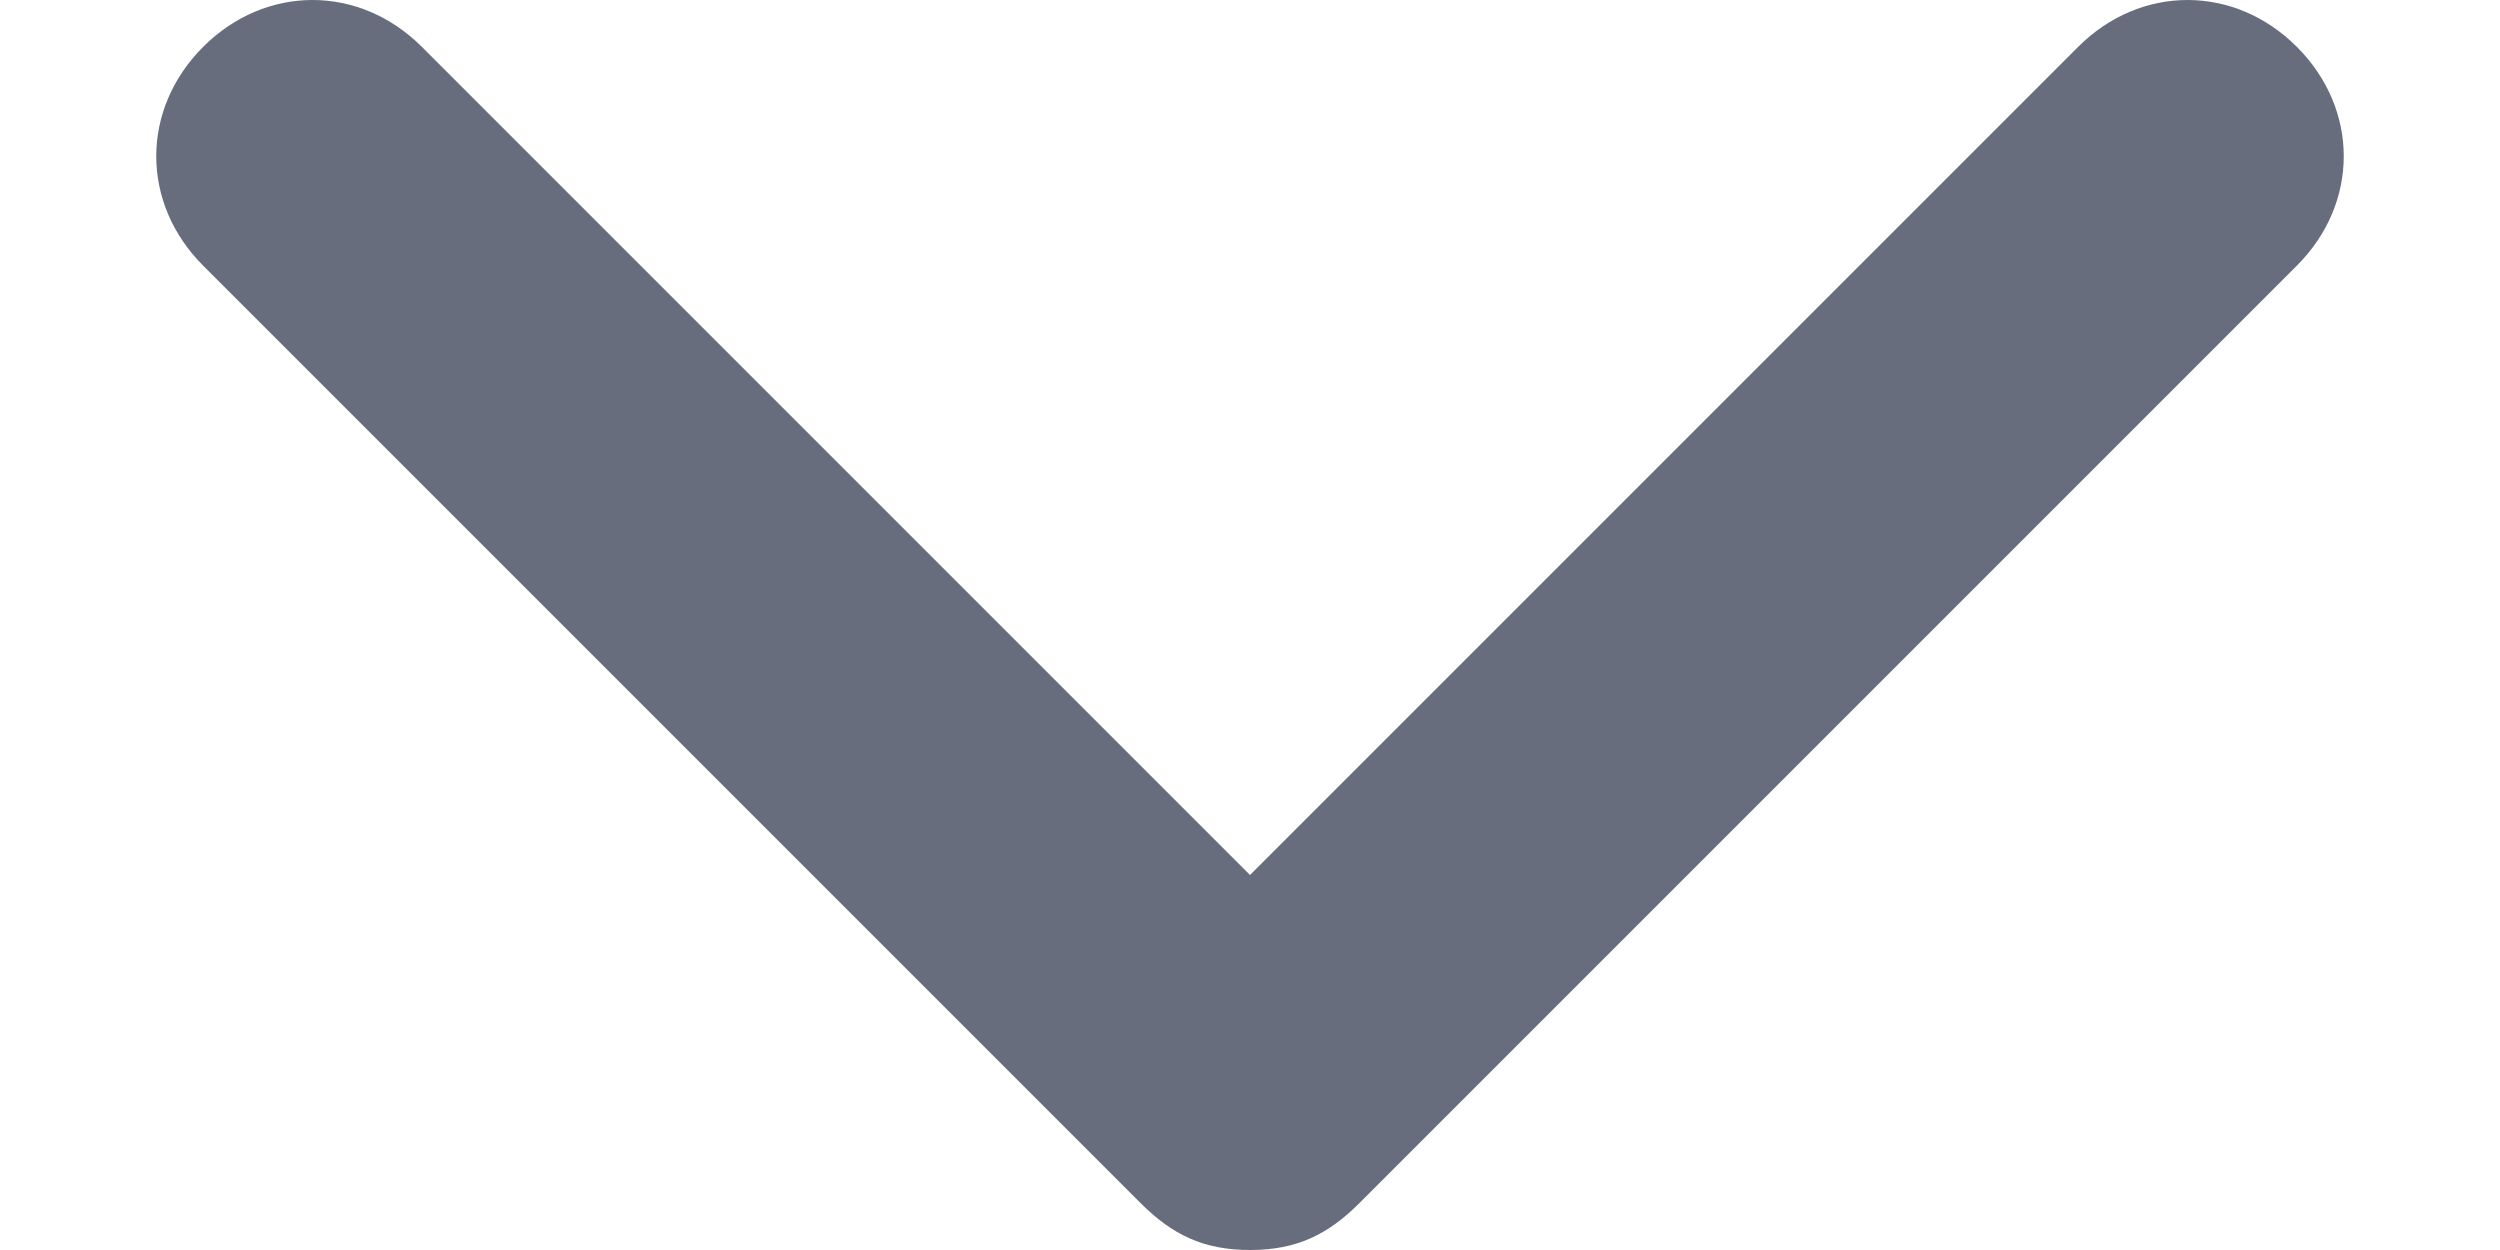 <svg width="12" height="6" viewBox="0 0 12 6" fill="#676D7D" xmlns="http://www.w3.org/2000/svg">
  <path d="M11.025 1.275L6.525 5.775C6.375 5.925 6.225 6 6 6C5.775 6 5.625 5.925 5.475 5.775L0.975 1.275C0.675 0.975 0.675 0.525 0.975 0.225C1.275 -0.075 1.725 -0.075 2.025 0.225L6 4.2L9.975 0.225C10.275 -0.075 10.725 -0.075 11.025 0.225C11.325 0.525 11.325 0.975 11.025 1.275Z" fill-opacity="1" />
</svg>
